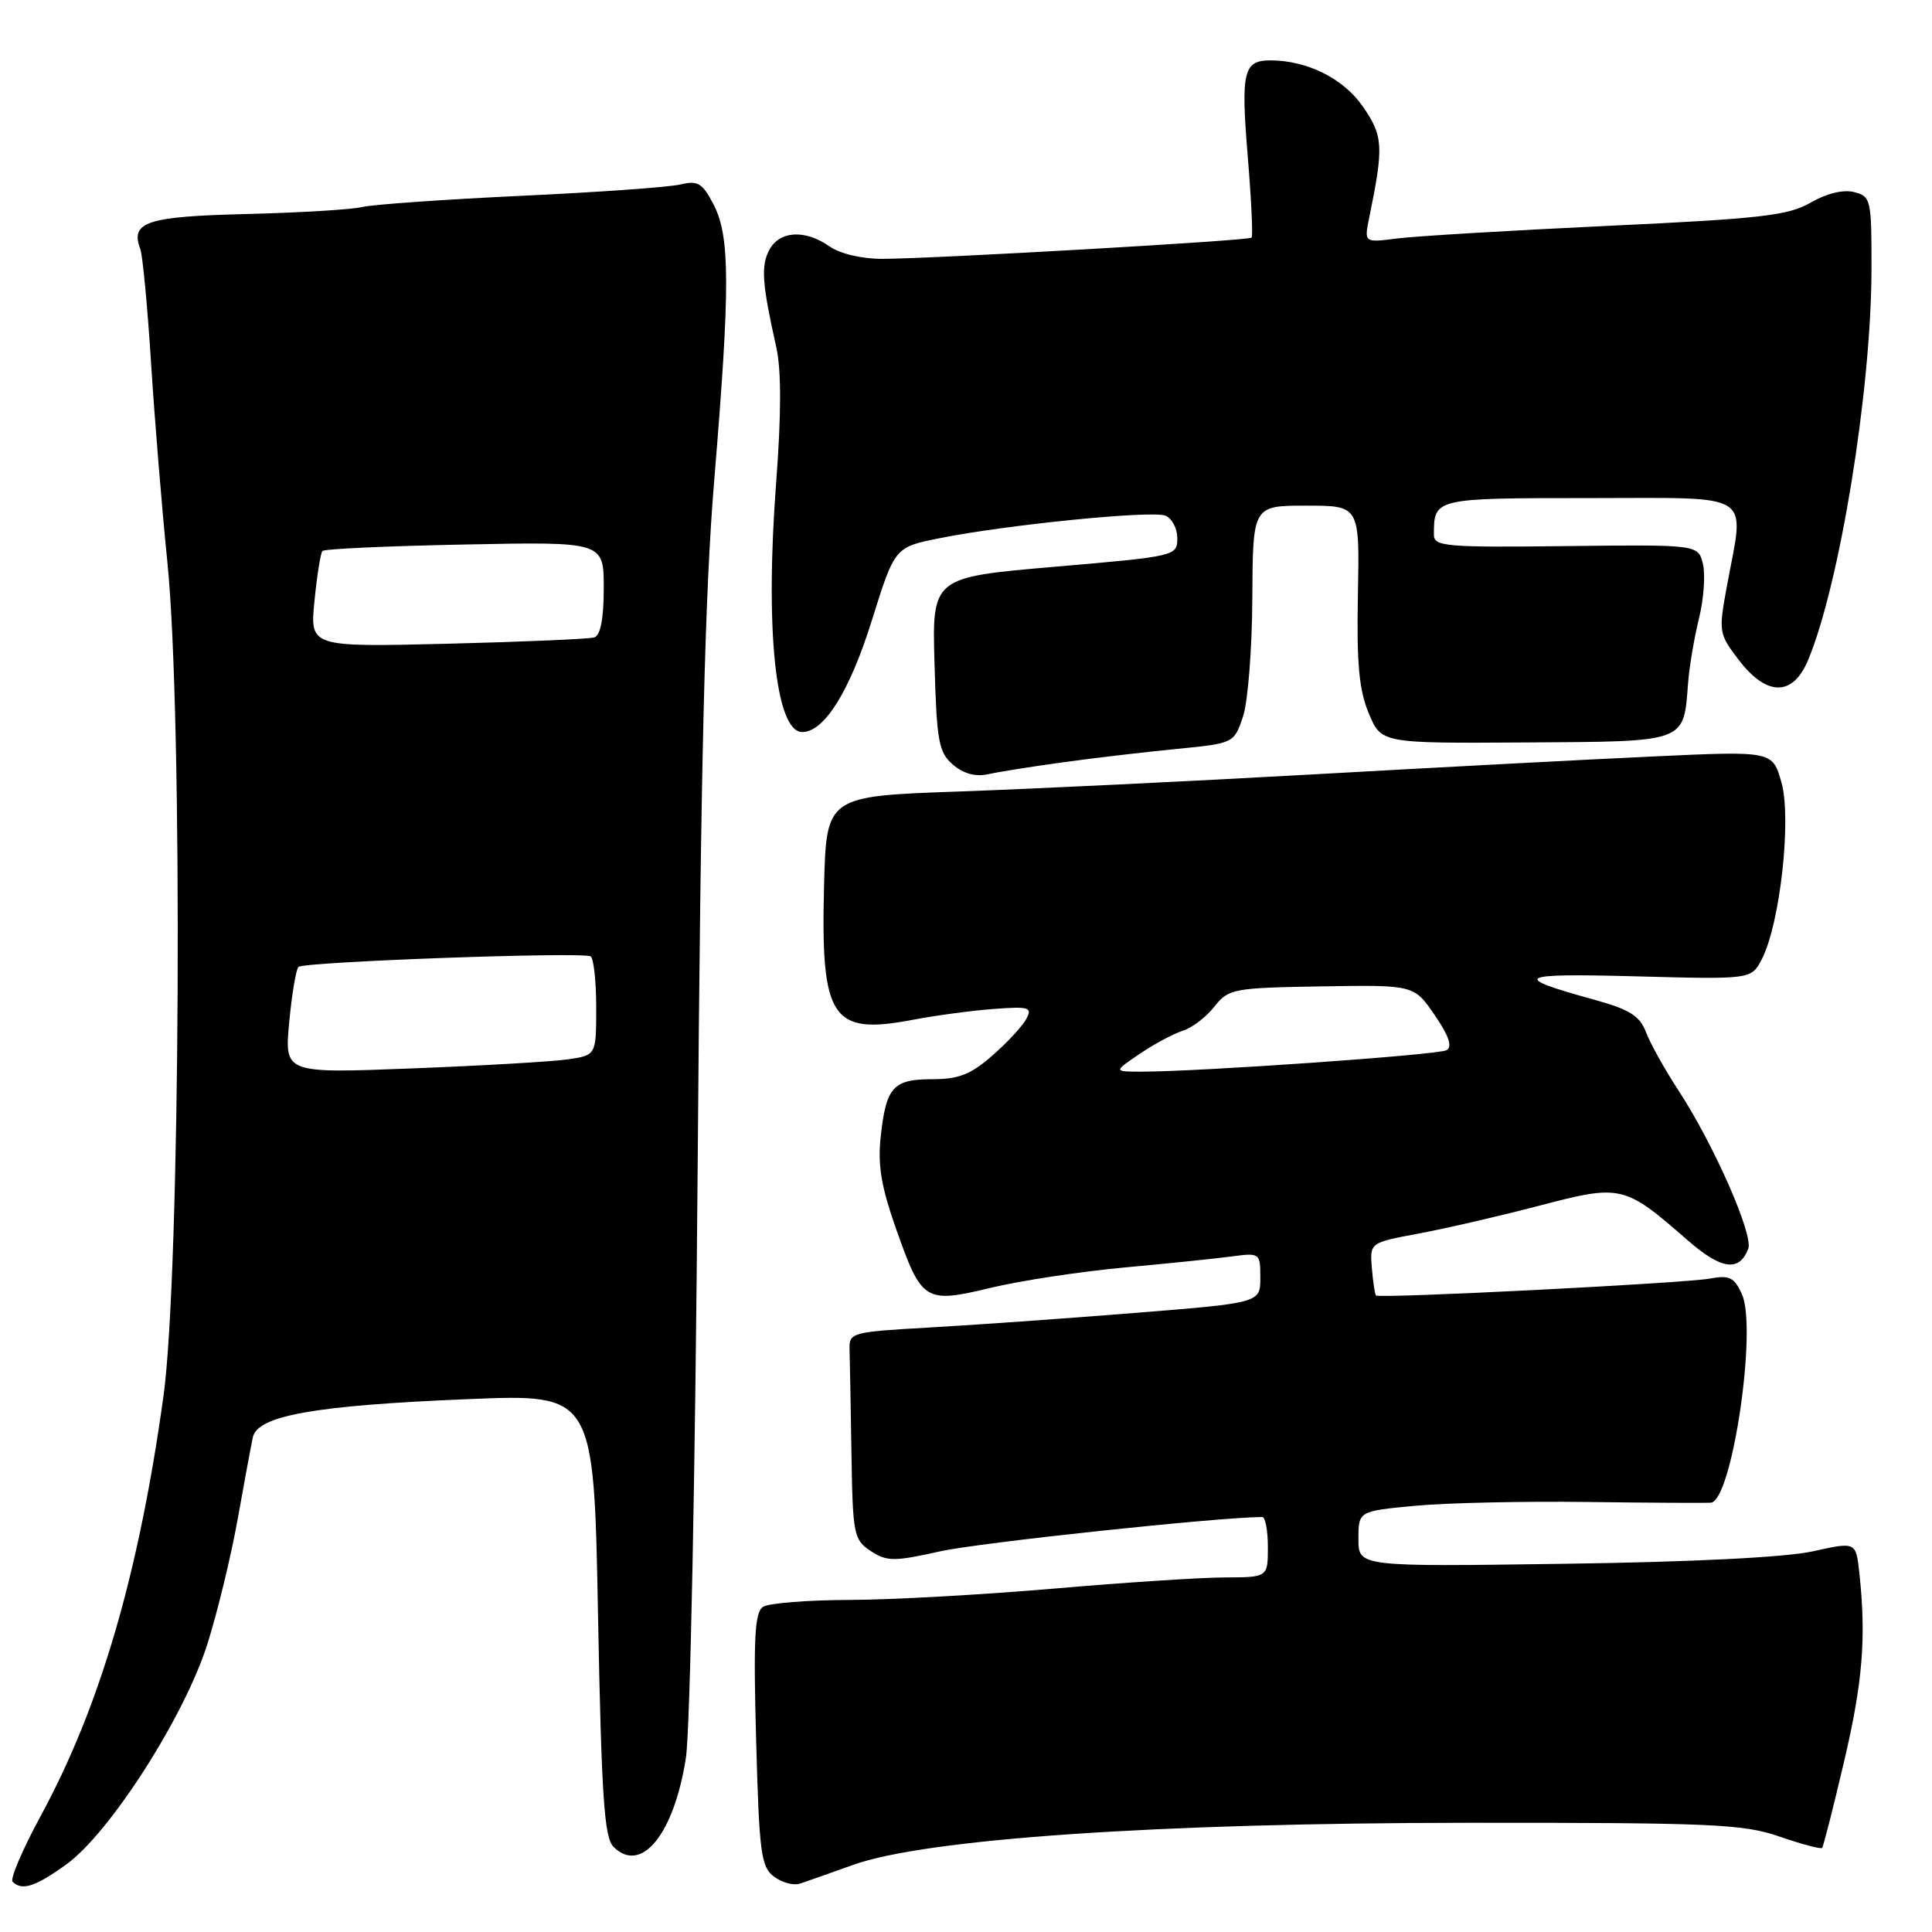 <?xml version="1.0" encoding="UTF-8" standalone="no"?>
<!DOCTYPE svg PUBLIC "-//W3C//DTD SVG 1.1//EN" "http://www.w3.org/Graphics/SVG/1.1/DTD/svg11.dtd" >
<svg xmlns="http://www.w3.org/2000/svg" xmlns:xlink="http://www.w3.org/1999/xlink" version="1.1" viewBox="0 0 256 256">
 <g >
 <path fill="currentColor"
d=" M 8.82 247.02 C 14.58 242.84 24.45 227.42 27.47 217.87 C 28.80 213.68 30.60 206.25 31.48 201.37 C 32.35 196.49 33.26 191.58 33.50 190.46 C 34.11 187.57 41.72 186.22 62.10 185.39 C 78.69 184.71 78.69 184.71 79.24 213.97 C 79.70 238.03 80.06 243.49 81.29 244.71 C 84.96 248.39 89.30 243.07 90.88 232.96 C 91.45 229.33 92.13 195.20 92.44 155.00 C 92.85 101.07 93.39 78.59 94.65 63.50 C 96.76 38.00 96.75 31.35 94.56 27.11 C 93.08 24.26 92.47 23.89 90.17 24.44 C 88.70 24.80 79.17 25.48 69.00 25.95 C 58.83 26.43 49.38 27.10 48.00 27.43 C 46.62 27.77 39.72 28.18 32.66 28.36 C 19.43 28.68 17.23 29.40 18.59 33.00 C 18.90 33.83 19.54 40.58 20.01 48.00 C 20.48 55.42 21.45 67.35 22.18 74.50 C 24.25 94.87 23.90 168.82 21.66 185.00 C 18.40 208.54 13.26 226.13 5.41 240.59 C 2.99 245.04 1.31 248.98 1.67 249.34 C 2.91 250.58 4.70 250.00 8.82 247.02 Z  M 113.00 247.12 C 122.66 243.65 153.39 241.55 194.50 241.53 C 226.94 241.51 231.03 241.70 235.81 243.36 C 238.74 244.37 241.27 245.05 241.44 244.85 C 241.61 244.66 242.91 239.55 244.33 233.50 C 246.83 222.86 247.30 217.02 246.37 208.39 C 245.92 204.29 245.92 204.29 240.21 205.56 C 236.65 206.35 224.23 206.98 207.25 207.21 C 180.00 207.60 180.00 207.60 180.00 203.92 C 180.00 200.23 180.00 200.23 187.58 199.52 C 191.75 199.13 201.99 198.91 210.33 199.02 C 218.67 199.13 226.05 199.17 226.71 199.11 C 229.49 198.86 232.88 176.02 230.81 171.48 C 229.79 169.24 229.15 168.94 226.56 169.42 C 223.22 170.04 182.75 172.09 182.33 171.66 C 182.18 171.51 181.93 169.88 181.78 168.03 C 181.50 164.66 181.50 164.66 188.00 163.45 C 191.57 162.78 198.78 161.12 204.00 159.75 C 214.83 156.91 215.23 157.01 223.63 164.35 C 228.07 168.23 230.46 168.57 231.65 165.47 C 232.36 163.62 227.07 151.62 222.41 144.50 C 220.61 141.75 218.68 138.28 218.11 136.79 C 217.28 134.61 215.95 133.77 211.29 132.48 C 200.08 129.39 200.86 128.95 216.78 129.37 C 232.06 129.78 232.06 129.78 233.45 127.10 C 235.86 122.44 237.41 108.54 236.06 103.71 C 234.88 99.50 234.88 99.50 219.19 100.23 C 210.56 100.62 190.22 101.70 174.00 102.61 C 157.78 103.52 136.62 104.54 127.00 104.88 C 109.50 105.50 109.50 105.50 109.19 117.41 C 108.74 134.98 110.20 137.18 120.88 135.14 C 123.97 134.55 128.84 133.90 131.70 133.69 C 136.37 133.34 136.81 133.48 135.99 135.01 C 135.49 135.96 133.47 138.14 131.50 139.86 C 128.67 142.35 127.03 143.00 123.59 143.00 C 118.35 143.00 117.43 144.01 116.71 150.50 C 116.28 154.33 116.75 157.18 118.70 162.73 C 122.14 172.50 122.52 172.74 131.29 170.64 C 135.22 169.69 143.18 168.49 148.97 167.95 C 154.76 167.42 161.19 166.76 163.25 166.48 C 166.93 165.99 167.00 166.03 167.00 169.31 C 167.00 172.64 167.00 172.64 150.25 173.98 C 141.04 174.72 128.78 175.59 123.00 175.91 C 112.92 176.48 112.50 176.59 112.57 178.75 C 112.61 179.99 112.72 186.16 112.82 192.48 C 112.99 203.37 113.12 204.03 115.38 205.52 C 117.53 206.92 118.44 206.93 124.63 205.55 C 129.77 204.41 161.25 201.05 167.25 201.01 C 167.66 201.00 168.00 202.80 168.00 205.00 C 168.00 209.00 168.00 209.00 162.25 209.02 C 159.09 209.03 148.85 209.70 139.50 210.51 C 130.15 211.31 118.00 211.99 112.50 212.00 C 107.00 212.02 101.88 212.42 101.12 212.91 C 100.00 213.61 99.82 216.99 100.19 230.53 C 100.60 245.59 100.84 247.41 102.58 248.68 C 103.63 249.46 105.17 249.87 106.00 249.59 C 106.83 249.32 109.97 248.21 113.00 247.12 Z  M 141.00 100.99 C 145.12 100.42 151.88 99.63 156.00 99.23 C 163.45 98.50 163.51 98.48 164.69 95.00 C 165.35 93.08 165.91 85.99 165.94 79.25 C 166.00 67.00 166.00 67.00 173.08 67.00 C 180.16 67.00 180.16 67.00 179.93 78.75 C 179.75 87.83 180.07 91.41 181.36 94.50 C 183.02 98.50 183.02 98.50 202.14 98.38 C 223.63 98.25 223.07 98.46 223.68 90.50 C 223.85 88.30 224.51 84.42 225.14 81.88 C 225.76 79.33 225.99 76.10 225.64 74.70 C 225.00 72.16 225.00 72.16 207.50 72.36 C 191.60 72.55 190.00 72.41 190.00 70.87 C 190.00 66.00 190.00 66.00 210.61 66.00 C 232.78 66.00 231.16 64.97 228.84 77.58 C 227.70 83.73 227.74 83.97 230.39 87.44 C 234.09 92.30 237.56 92.31 239.58 87.47 C 243.77 77.44 247.95 51.72 247.98 35.77 C 248.00 26.40 247.91 26.02 245.67 25.45 C 244.24 25.09 242.02 25.63 239.92 26.85 C 236.96 28.56 233.34 28.98 213.00 29.93 C 200.07 30.54 187.53 31.29 185.12 31.60 C 180.75 32.16 180.75 32.16 181.43 28.83 C 183.37 19.36 183.29 18.03 180.58 14.11 C 178.01 10.40 173.20 8.00 168.33 8.00 C 164.77 8.00 164.41 9.50 165.32 20.55 C 165.80 26.37 166.04 31.30 165.84 31.49 C 165.44 31.89 123.76 34.28 116.89 34.30 C 114.20 34.30 111.29 33.62 109.92 32.65 C 106.67 30.38 103.30 30.57 101.94 33.11 C 100.81 35.23 100.97 37.56 102.86 46.00 C 103.54 49.03 103.53 54.91 102.84 64.00 C 101.36 83.48 102.78 97.00 106.30 97.00 C 109.22 97.00 112.59 91.60 115.53 82.19 C 118.56 72.50 118.56 72.50 124.53 71.31 C 133.40 69.53 152.56 67.62 154.40 68.32 C 155.28 68.66 156.00 70.01 156.00 71.32 C 156.00 73.67 155.81 73.72 139.75 75.10 C 123.50 76.50 123.50 76.50 123.83 88.00 C 124.12 98.26 124.38 99.70 126.28 101.33 C 127.69 102.53 129.28 102.96 130.96 102.58 C 132.36 102.27 136.88 101.55 141.00 100.99 Z  M 38.32 135.47 C 38.67 131.76 39.22 128.45 39.55 128.12 C 40.23 127.44 77.11 126.10 78.25 126.72 C 78.66 126.94 79.00 129.98 79.00 133.47 C 79.00 139.82 79.00 139.82 75.25 140.37 C 73.19 140.67 63.89 141.21 54.59 141.57 C 37.69 142.23 37.69 142.23 38.32 135.47 Z  M 41.67 79.62 C 42.00 76.25 42.48 73.28 42.72 73.01 C 42.96 72.73 51.45 72.35 61.58 72.15 C 80.00 71.78 80.00 71.78 80.00 77.92 C 80.00 81.96 79.57 84.20 78.75 84.46 C 78.06 84.67 69.30 85.05 59.28 85.30 C 41.06 85.74 41.06 85.74 41.67 79.62 Z  M 151.02 139.64 C 152.93 138.34 155.50 136.97 156.72 136.58 C 157.95 136.20 159.83 134.76 160.90 133.40 C 162.78 131.01 163.37 130.90 175.11 130.70 C 187.36 130.50 187.36 130.50 190.10 134.50 C 192.00 137.27 192.48 138.70 191.67 139.16 C 190.55 139.78 159.01 142.00 151.23 142.00 C 147.54 142.00 147.54 142.00 151.02 139.64 Z "/>
</g>
</svg>
